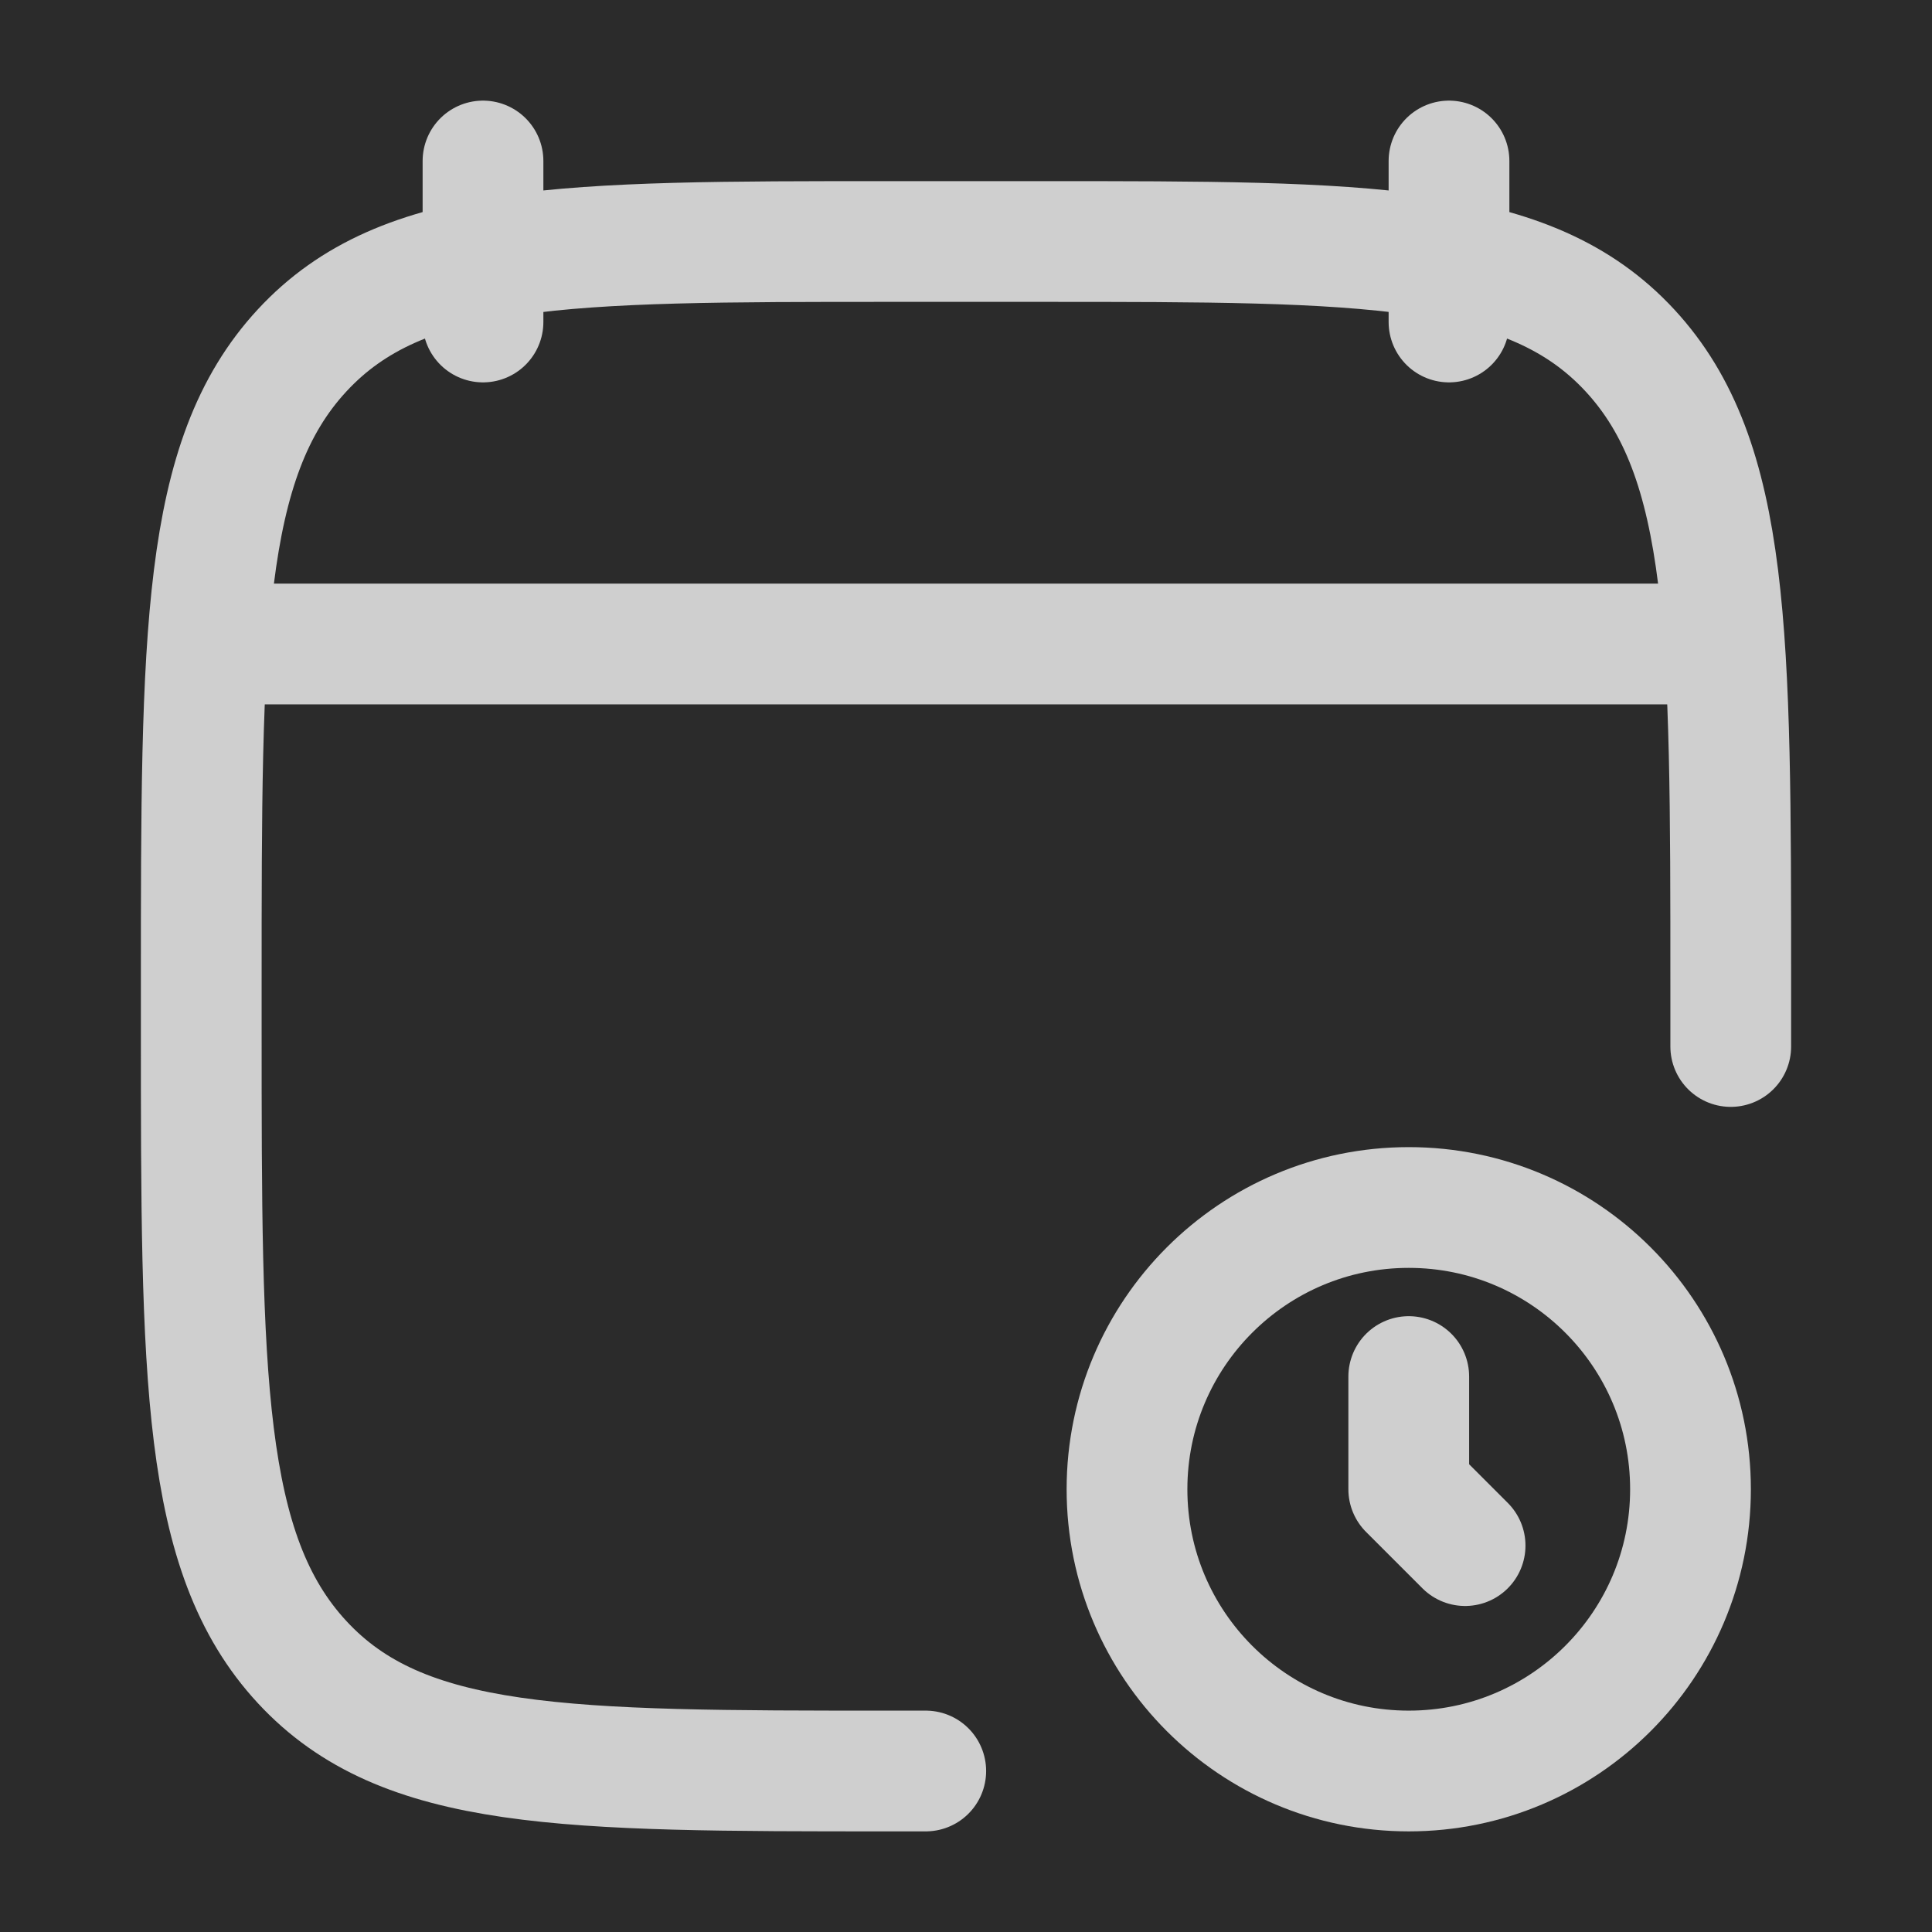 <svg width="24" height="24" viewBox="0 0 24 24" fill="none" xmlns="http://www.w3.org/2000/svg">
<rect width="24" height="24" fill="#1E1E1E"/>
<g id="List - To-do App">
<rect x="-41.5" y="-42.5" width="495" height="211" rx="4.5" stroke="#9747FF" stroke-dasharray="10 5"/>
<g id="Property 1=List - To-do App">
<g id="Container_List - To-do App">
<rect x="-22" y="-23" width="456" height="70" rx="20" fill="#F7F7F7" fill-opacity="0.02"/>
<g id="list-name">
<g id="Icon_Set - To-do App">
<rect x="-10" y="-10" width="44" height="44" rx="22" fill="#F7F7F7" fill-opacity="0.05"/>
<g id="Create" opacity="0.8">
<path id="Vector" d="M11.5 22H11.05C7.019 22 5.004 22 3.752 20.646C2.5 19.293 2.5 17.114 2.5 12.757V12.243C2.5 7.886 2.5 5.707 3.752 4.354C5.004 3 7.019 3 11.05 3H12.95C16.98 3 18.996 3 20.248 4.354C21.5 5.707 21.5 7.886 21.5 12.243C21.5 12.662 21.5 13 21.5 13" stroke="#F7F7F7" stroke-width="1.5" stroke-linecap="round" stroke-linejoin="round"/>
<path id="Vector_2" d="M18 2V4M6 2V4" stroke="#F7F7F7" stroke-width="1.5" stroke-linecap="round" stroke-linejoin="round"/>
<path id="Vector_3" d="M3 8H21" stroke="#F7F7F7" stroke-width="1.5" stroke-linecap="round" stroke-linejoin="round"/>
<g id="Group 1">
<path id="Vector_4" d="M17.5 22C19.433 22 21 20.433 21 18.5C21 16.567 19.433 15 17.5 15C15.567 15 14 16.567 14 18.5C14 20.433 15.567 22 17.5 22Z" stroke="#F7F7F7" stroke-width="1.5"/>
<path id="Vector_5" d="M17.5 17.1V18.5L18.2 19.2" stroke="#F7F7F7" stroke-width="1.5" stroke-linecap="round" stroke-linejoin="round"/>
</g>
</g>
</g>
</g>
</g>
<g id="Overlay_List - To-do App">
<mask id="mask0_2724_279" style="mask-type:alpha" maskUnits="userSpaceOnUse" x="-22" y="-23" width="456" height="70">
<rect id="Mask" x="-22" y="-23" width="456" height="70" fill="url(#paint0_linear_2724_279)"/>
</mask>
<g mask="url(#mask0_2724_279)">
<rect id="Border" x="-21.5" y="-22.5" width="455" height="69" rx="19.5" stroke="white" stroke-opacity="0.05"/>
</g>
</g>
</g>
</g>
<defs>
<linearGradient id="paint0_linear_2724_279" x1="200.816" y1="-40.163" x2="208.866" y2="64.341" gradientUnits="userSpaceOnUse">
<stop/>
<stop offset="0.5" stop-opacity="0"/>
</linearGradient>
</defs>
</svg>
